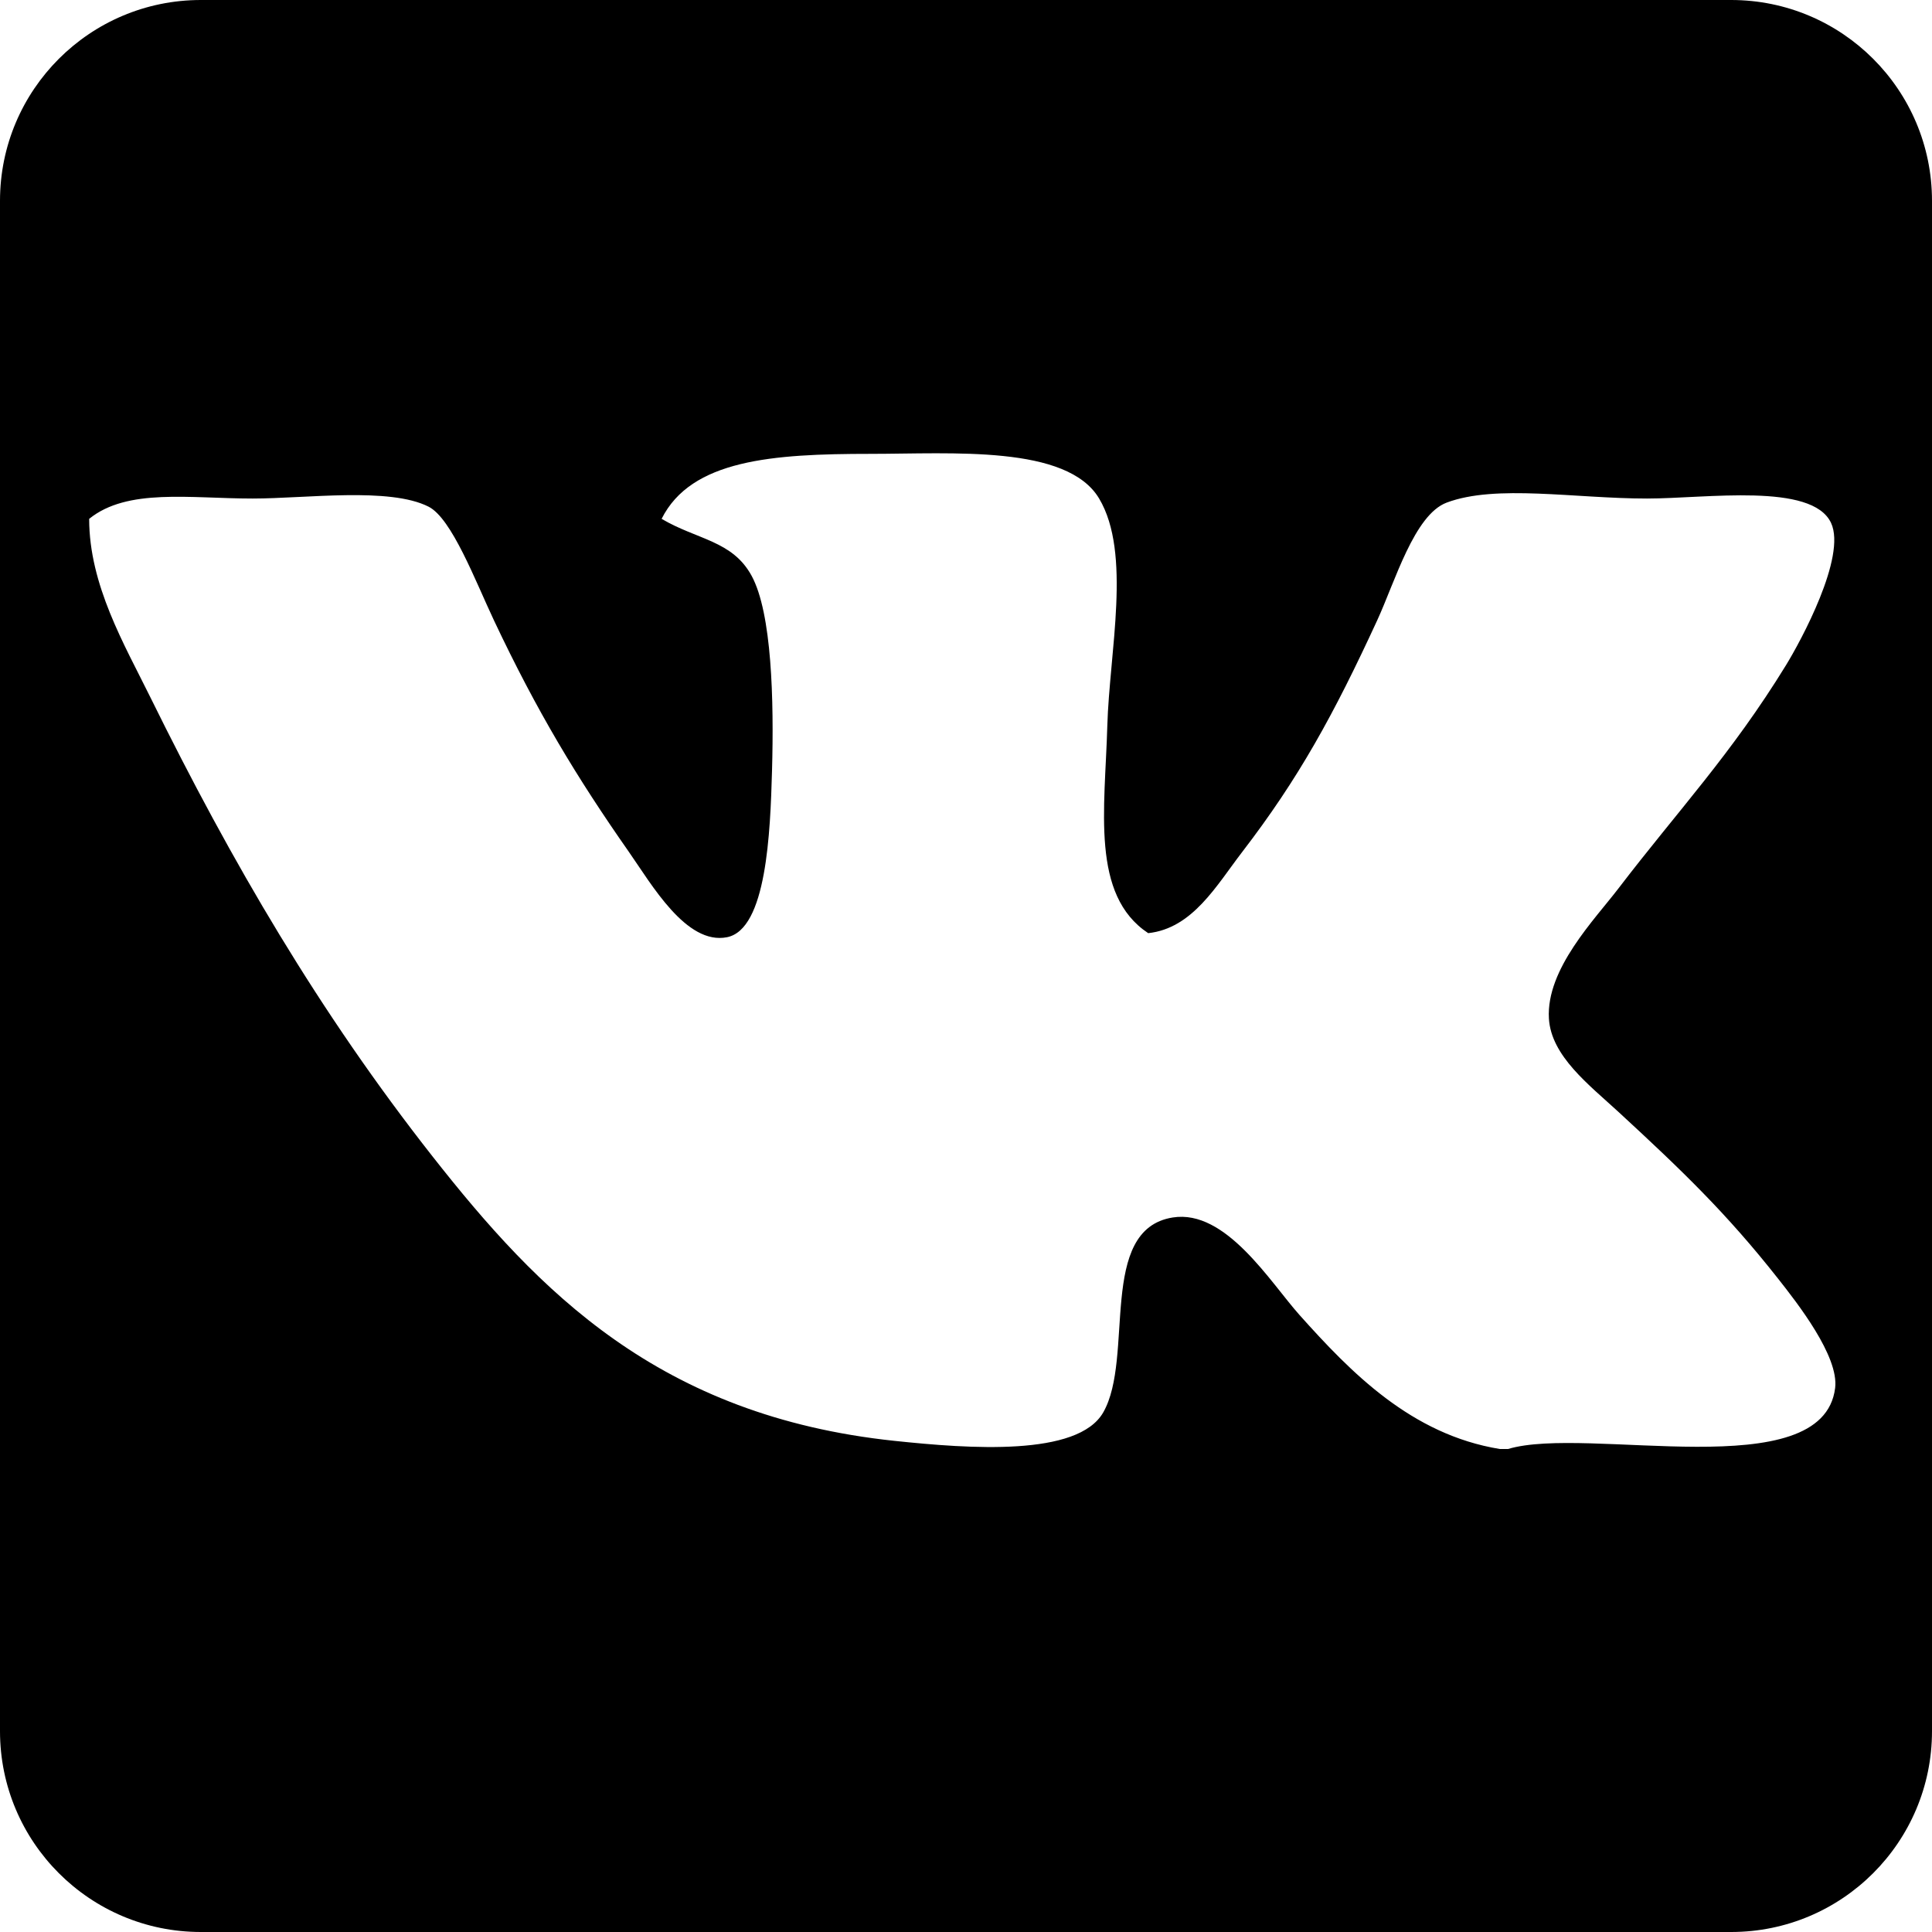 <?xml version="1.0" encoding="UTF-8" standalone="no"?>
<svg width="260px" height="260px" viewBox="0 0 260 260" version="1.1" xmlns="http://www.w3.org/2000/svg" xmlns:xlink="http://www.w3.org/1999/xlink" xmlns:sketch="http://www.bohemiancoding.com/sketch/ns">
    <title>Slice 1</title>
    <description>Created with Sketch (http://www.bohemiancoding.com/sketch)</description>
    <defs></defs>
    <g id="Page 1" stroke="none" stroke-width="1" fill="none" fill-rule="evenodd">
        <path d="M232.972,0 C247.895,0 260,12.101 260,27.028 L260,232.972 C260,247.895 247.899,260 232.972,260 L27.028,260 C12.105,260 0,247.899 0,232.972 L0,27.028 C0,12.105 12.101,0 27.028,0 Z M202.943,195 C213.618,191.784 245.29,200.152 246.964,186.801 C247.501,182.52 241.87,175.352 239.26,172.042 C232.335,163.257 226.347,157.508 217.8,149.631 C213.857,145.997 208.739,142.121 208.445,137.058 C208.059,130.399 214.621,123.728 217.8,119.566 C225.761,109.147 232.997,101.504 240.361,89.502 C242.292,86.354 248.537,74.907 246.414,70.371 C243.857,64.906 229.619,67.091 221.652,67.091 C211.924,67.091 201.329,65.143 194.689,67.638 C190.325,69.277 187.744,78.264 185.334,83.49 C179.467,96.213 174.765,104.767 167.175,114.647 C163.705,119.164 160.498,124.936 154.519,125.579 C146.764,120.441 148.703,108.888 149.017,97.702 C149.296,87.744 152.308,74.457 147.916,67.091 C143.601,59.855 128.164,61.078 117.101,61.078 C103.939,61.078 93.022,61.869 89.037,69.824 C93.824,72.648 98.559,72.743 101.143,77.477 C103.885,82.5 104.159,94.257 103.895,103.714 C103.661,112.05 103.163,125.064 97.842,126.126 C92.359,127.22 87.683,119.002 84.635,114.647 C77.603,104.598 72.269,95.762 66.476,83.49 C63.953,78.144 60.795,69.763 57.672,68.184 C52.412,65.525 41.195,67.091 34.011,67.091 C25.54,67.091 17.146,65.658 12,69.824 C12.003,78.731 16.711,86.684 20.254,93.875 C31.195,116.088 43.027,136.314 58.222,155.643 C72.444,173.733 88.66,190.561 120.403,193.907 C130.454,194.966 145.044,196.046 148.466,190.08 C152.702,182.694 147.666,165.466 157.821,163.843 C164.973,162.7 170.965,172.587 174.879,176.962 C181.805,184.701 189.921,193.057 201.842,195 Z M202.943,195" id="Rectangle 1" fill="#000000"></path>
        <g id="Layer_1" transform="translate(-17, 49)"></g>
    </g>
</svg>